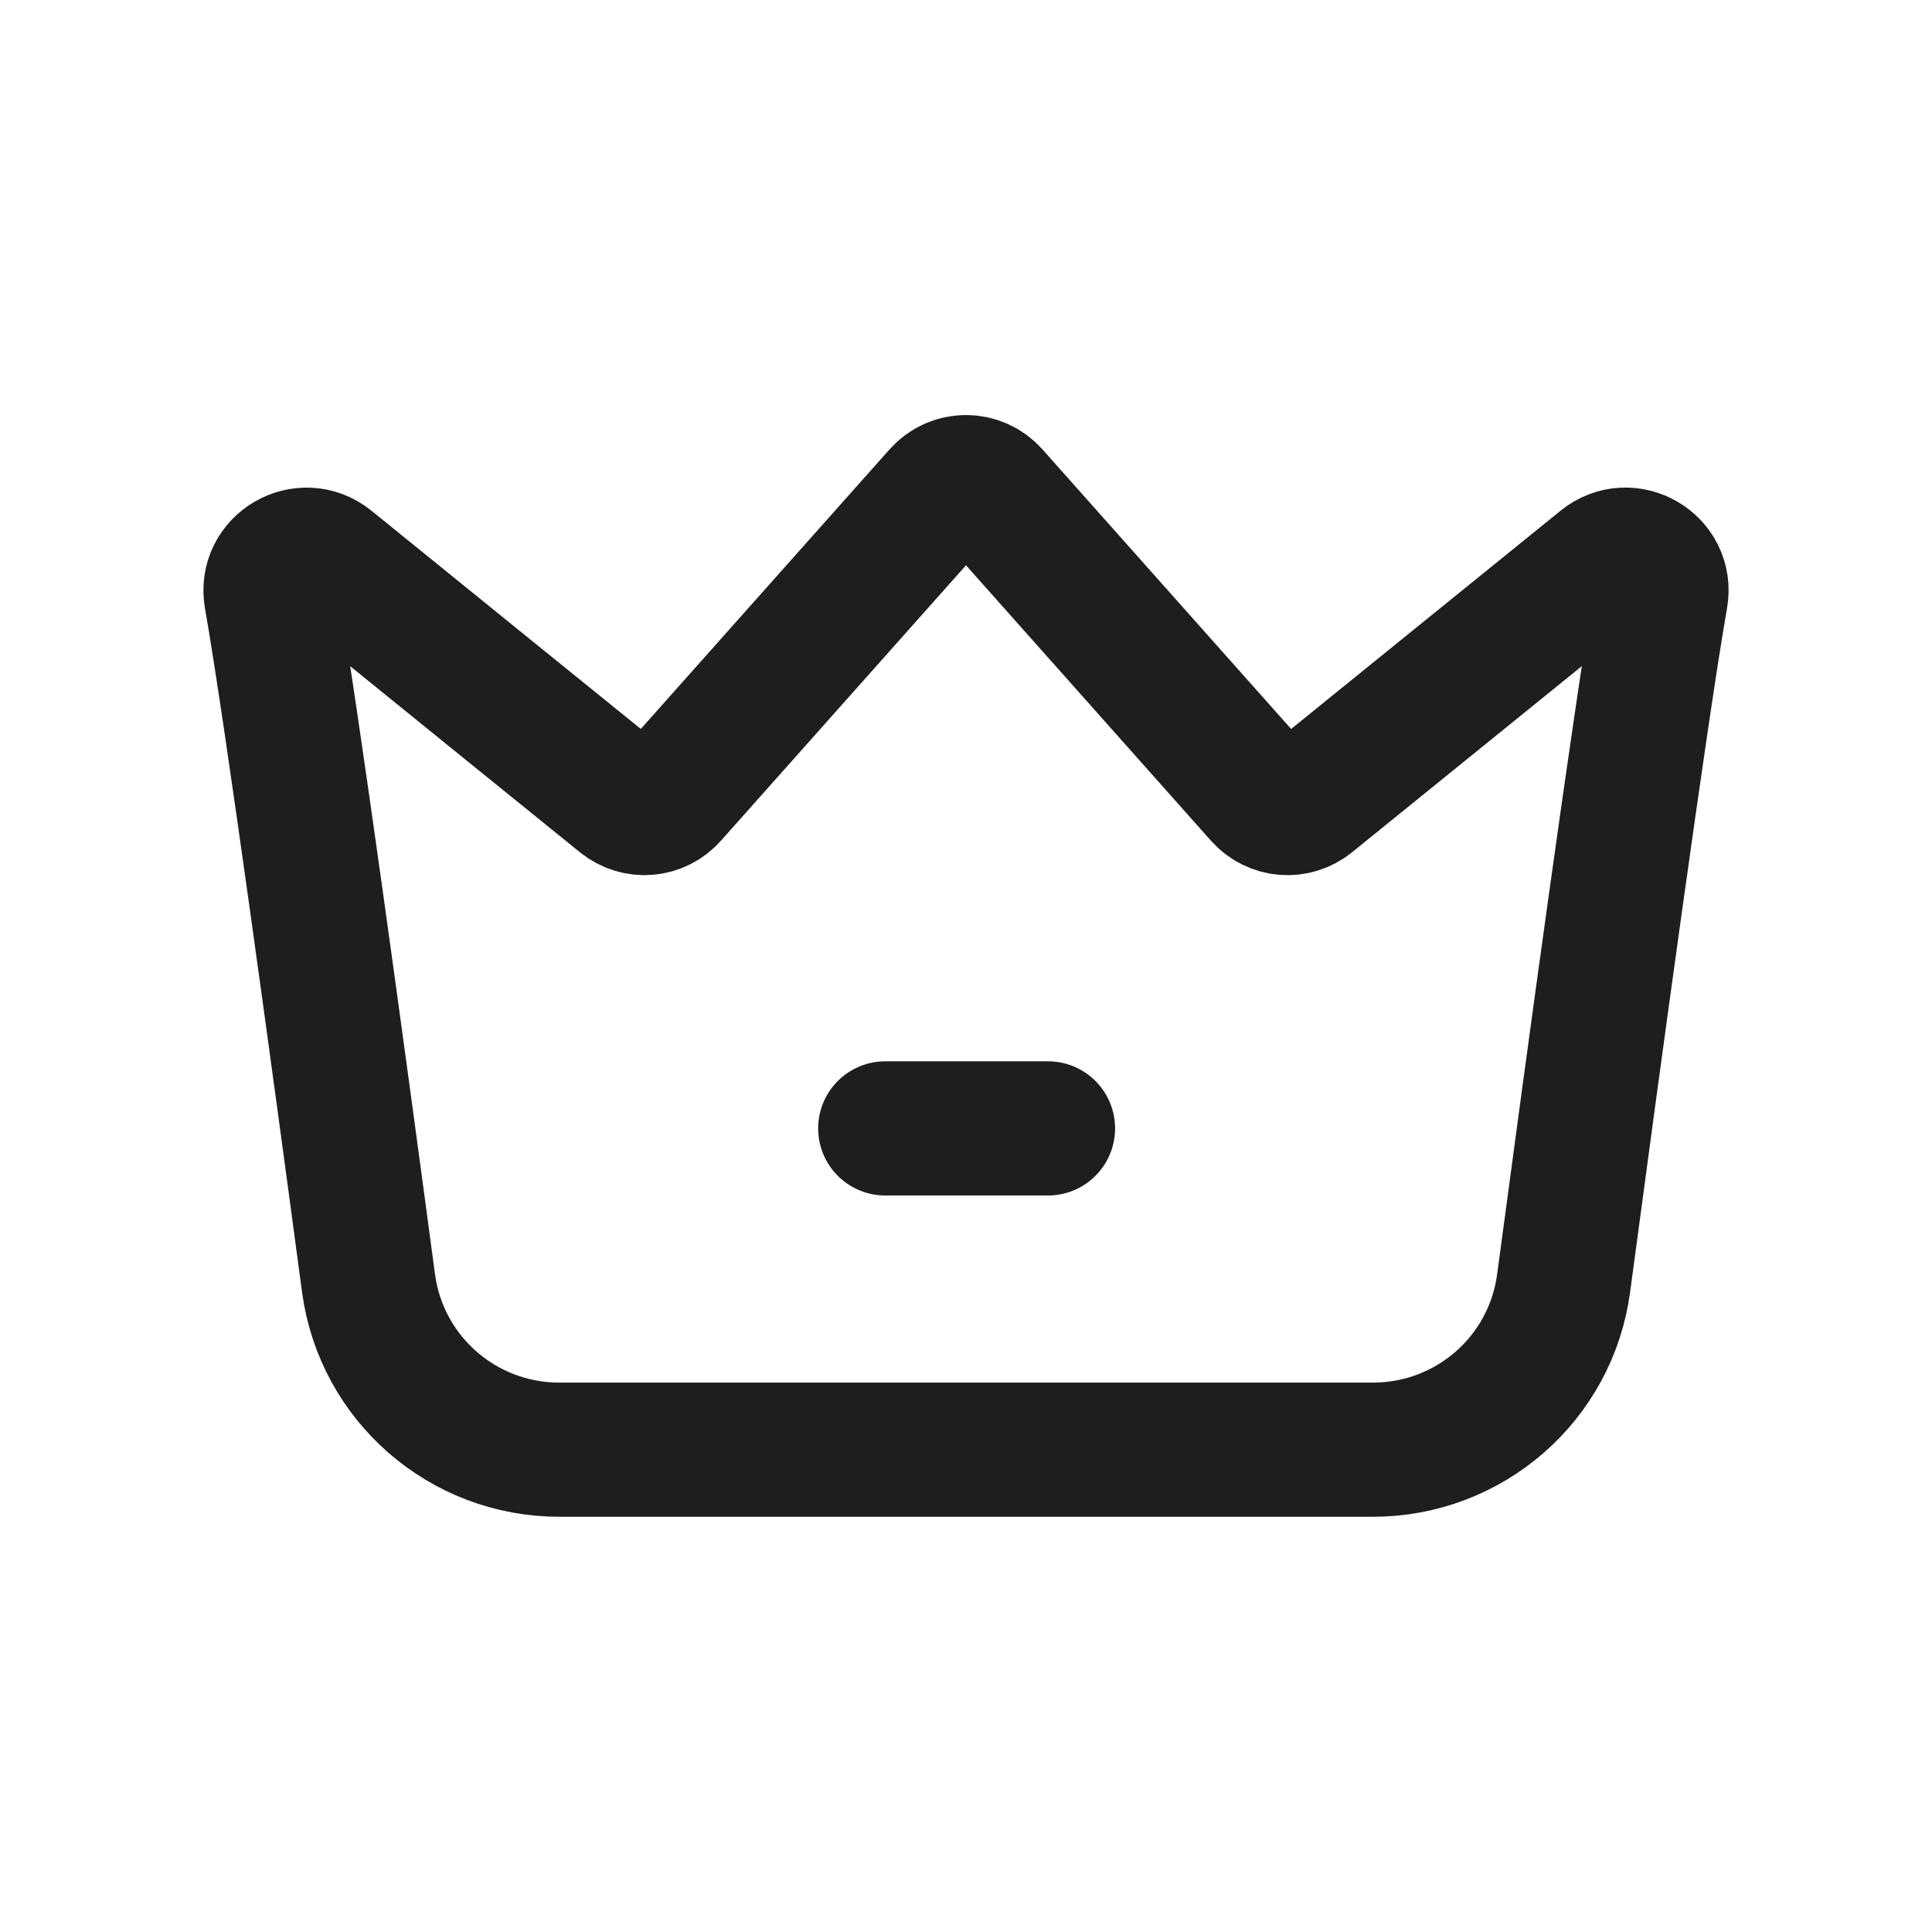 <svg width="24" height="24" viewBox="0 0 36 36" fill="none" xmlns="http://www.w3.org/2000/svg">
<path d="M19.528 21.026H16.495M24.41 14.907C25.454 14.062 27.895 12.085 29.865 10.488C30.346 10.097 31.057 10.509 30.949 11.121C30.574 13.255 29.669 19.92 29.136 23.909C28.898 25.692 27.378 27.013 25.58 27.013H10.424C8.626 27.013 7.107 25.692 6.867 23.911C6.334 19.922 5.428 13.258 5.051 11.122C4.943 10.511 5.653 10.098 6.135 10.488C8.105 12.086 10.545 14.062 11.59 14.907C11.868 15.133 12.265 15.101 12.502 14.832C13.582 13.619 16.37 10.485 17.507 9.207C17.772 8.909 18.228 8.909 18.493 9.207C19.629 10.485 22.416 13.619 23.496 14.832C23.735 15.101 24.131 15.133 24.41 14.907Z" stroke="#1E1E1E" stroke-width="2.5" stroke-linecap="round" stroke-linejoin="round"/>
</svg>
